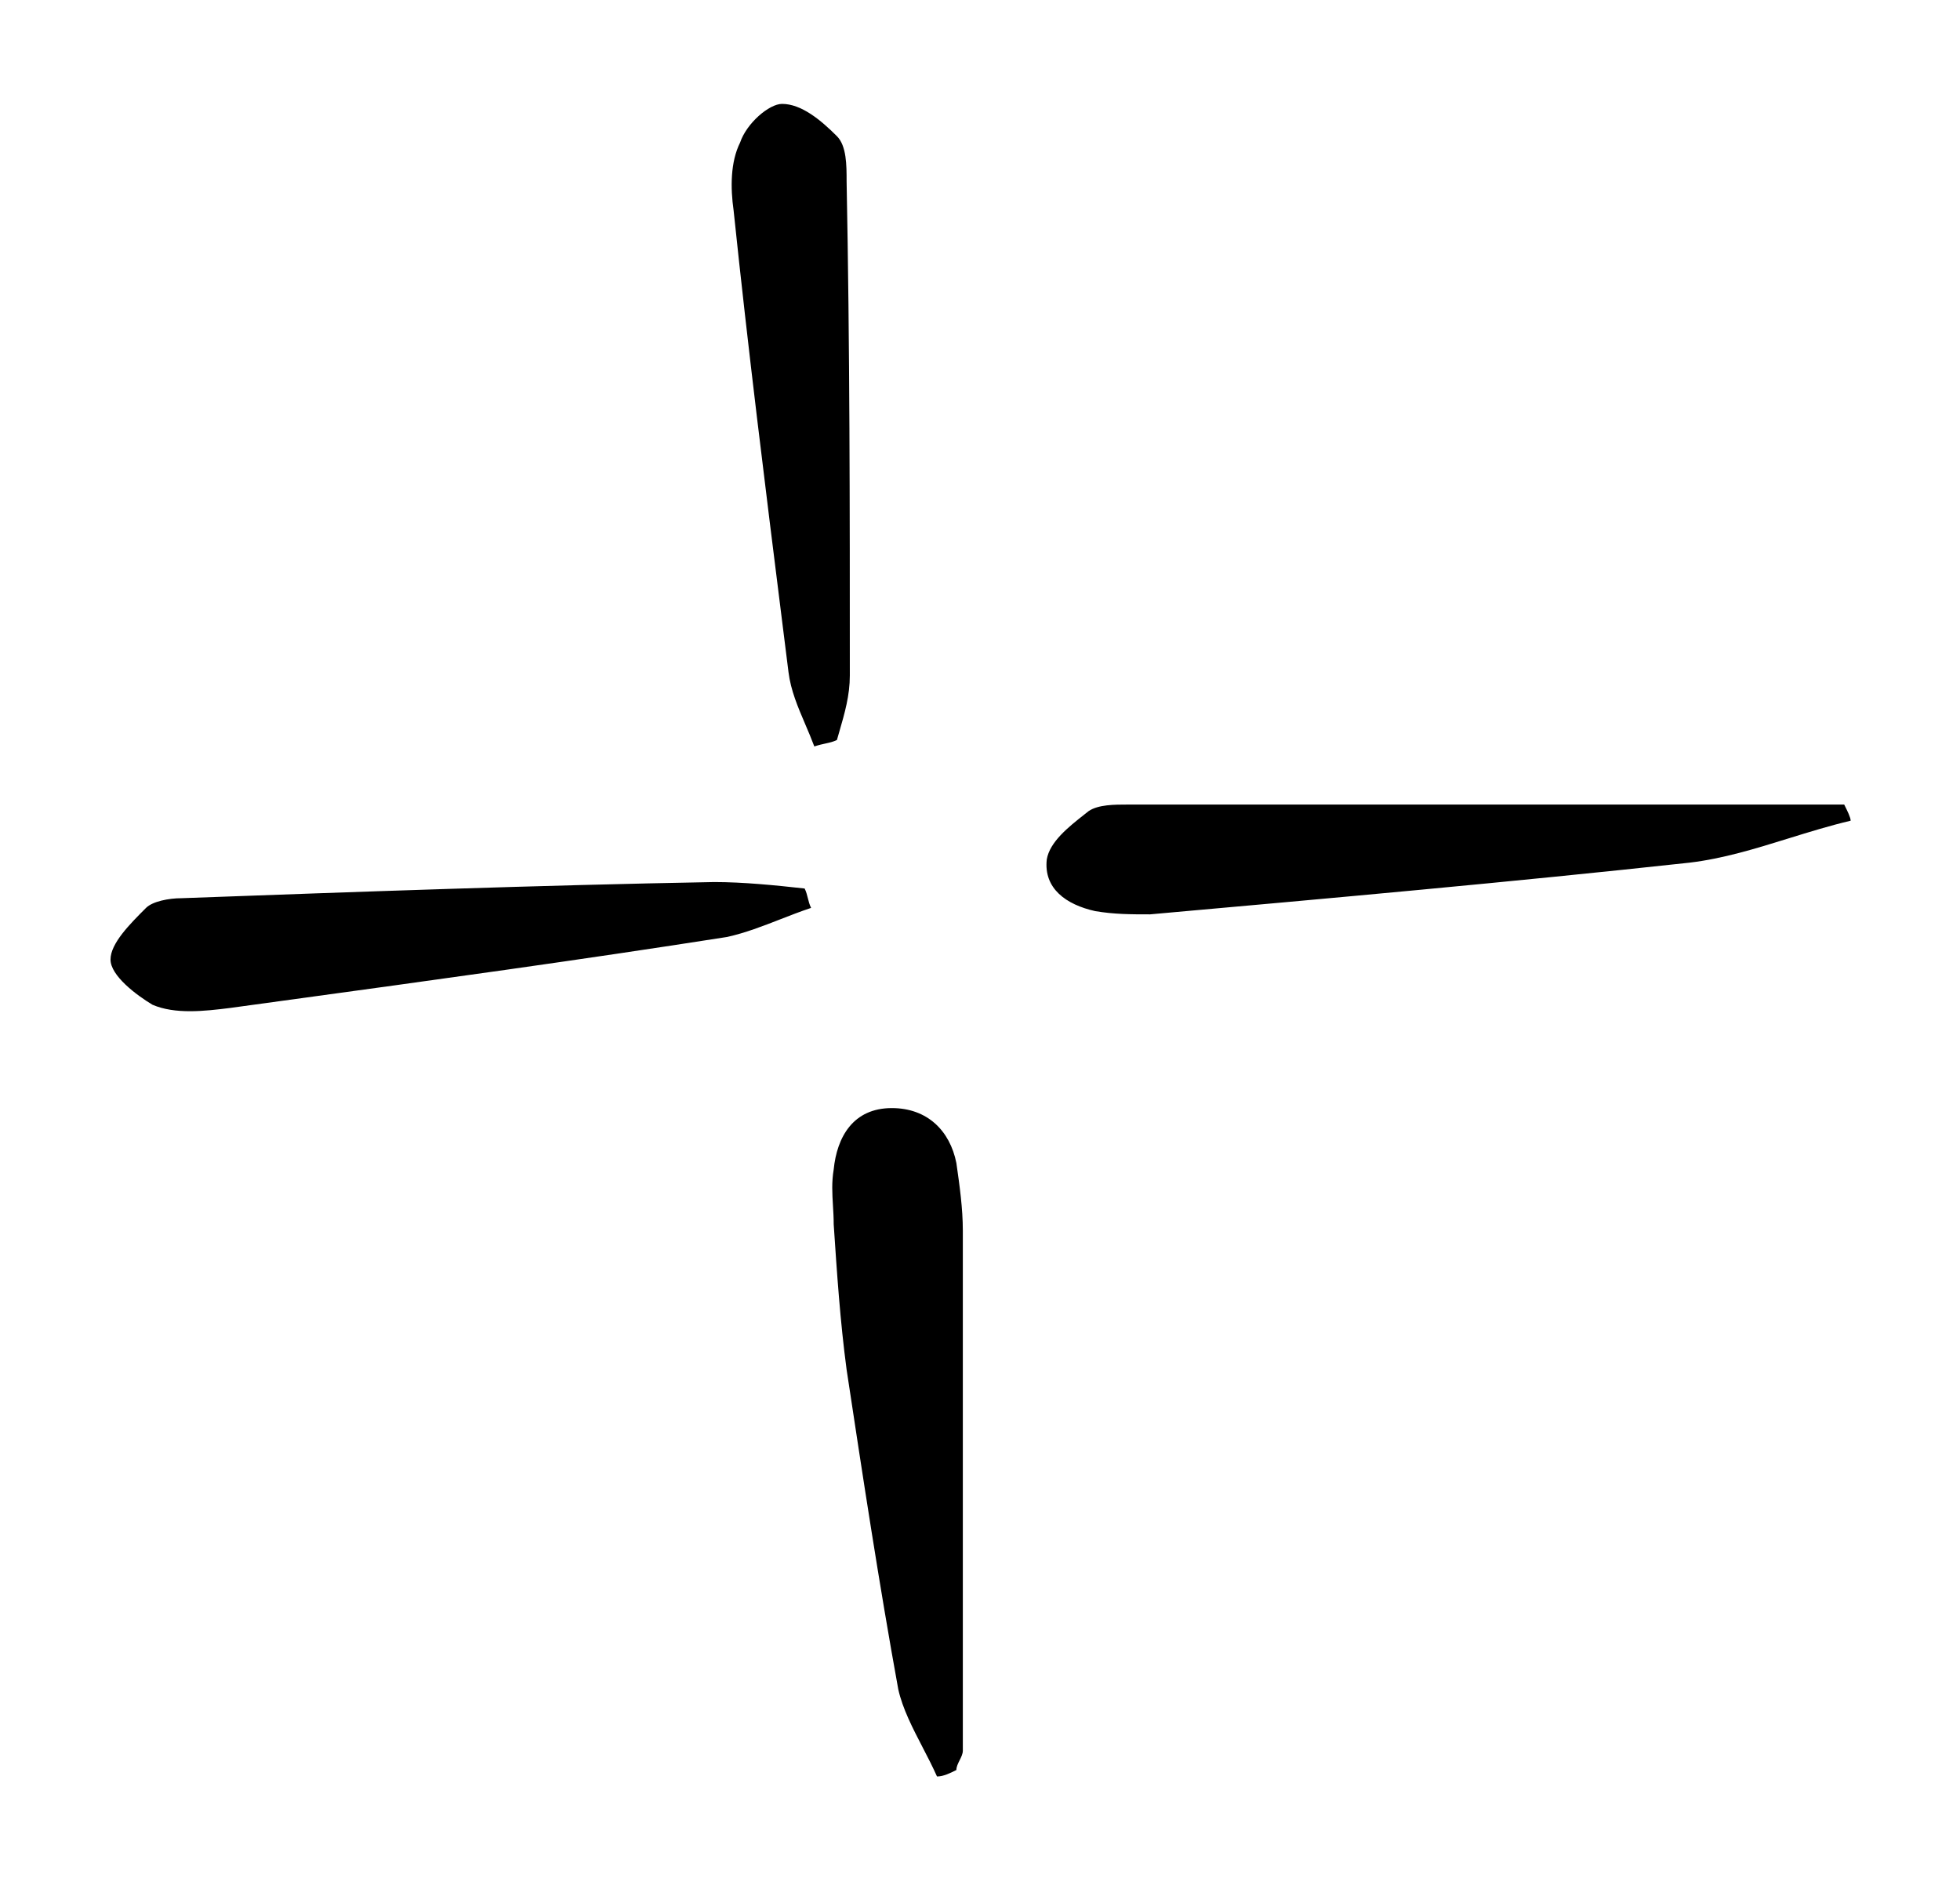 <svg xmlns="http://www.w3.org/2000/svg" width="104" height="100" viewBox="0 0 104 100" fill="none">
<path fill-rule="evenodd" clip-rule="evenodd" d="M42.729 38.428C42.892 38.81 43.058 39.199 43.209 39.602C43.434 39.526 43.627 39.484 43.801 39.446C44.023 39.397 44.216 39.355 44.408 39.259C44.447 39.124 44.485 38.991 44.523 38.86C44.824 37.826 45.093 36.897 45.093 35.833C45.093 27.096 45.093 18.36 44.922 9.623C44.922 8.767 44.922 7.739 44.408 7.225C43.552 6.368 42.524 5.512 41.496 5.512C40.811 5.512 39.612 6.54 39.269 7.567C38.755 8.595 38.755 9.966 38.926 11.165C39.697 18.564 40.606 25.824 41.53 33.196C41.633 34.016 41.736 34.838 41.839 35.661C41.959 36.629 42.337 37.511 42.729 38.428ZM94.9 44.481C95.987 44.144 97.08 43.805 98.198 43.542C98.198 43.37 98.027 43.028 97.856 42.685L97.855 42.685L59.825 42.685C59.14 42.685 58.284 42.685 57.77 43.028C57.691 43.09 57.61 43.155 57.527 43.22C56.702 43.871 55.699 44.664 55.543 45.597C55.372 47.139 56.571 47.996 58.112 48.338C59.14 48.51 59.997 48.51 61.025 48.51H61.025L61.025 48.51L61.025 48.51C70.618 47.653 80.211 46.796 89.633 45.769C91.427 45.558 93.156 45.022 94.9 44.481ZM48.957 92.706C49.224 93.22 49.49 93.734 49.718 94.248C50.061 94.248 50.404 94.077 50.746 93.906C50.746 93.734 50.832 93.563 50.917 93.391C51.003 93.22 51.089 93.049 51.089 92.878L51.089 65.297C51.089 64.098 50.917 62.899 50.746 61.7L50.746 61.7C50.404 59.987 49.204 58.788 47.32 58.788C45.264 58.788 44.408 60.33 44.237 62.043C44.123 62.721 44.16 63.325 44.197 63.953V63.953V63.953V63.953C44.217 64.276 44.237 64.606 44.237 64.955C44.408 67.524 44.579 70.094 44.922 72.663C45.778 78.317 46.635 83.97 47.663 89.623C47.891 90.651 48.424 91.678 48.957 92.706ZM43.038 48.167C42.471 48.356 41.927 48.568 41.389 48.778L41.389 48.778C40.465 49.138 39.558 49.492 38.584 49.709C30.786 50.932 22.853 52.018 15.026 53.09L15.026 53.09C14.083 53.219 13.142 53.348 12.203 53.477C10.832 53.649 9.29 53.82 8.091 53.306C7.235 52.792 5.864 51.764 5.864 50.908C5.864 50.051 6.892 49.023 7.749 48.167C8.091 47.824 8.948 47.653 9.633 47.653C19.055 47.31 28.477 46.968 37.898 46.796C39.44 46.796 41.153 46.968 42.695 47.139C42.781 47.31 42.823 47.482 42.866 47.653L42.866 47.653L42.866 47.653C42.909 47.824 42.952 47.995 43.038 48.167Z" fill="black"/>
</svg>